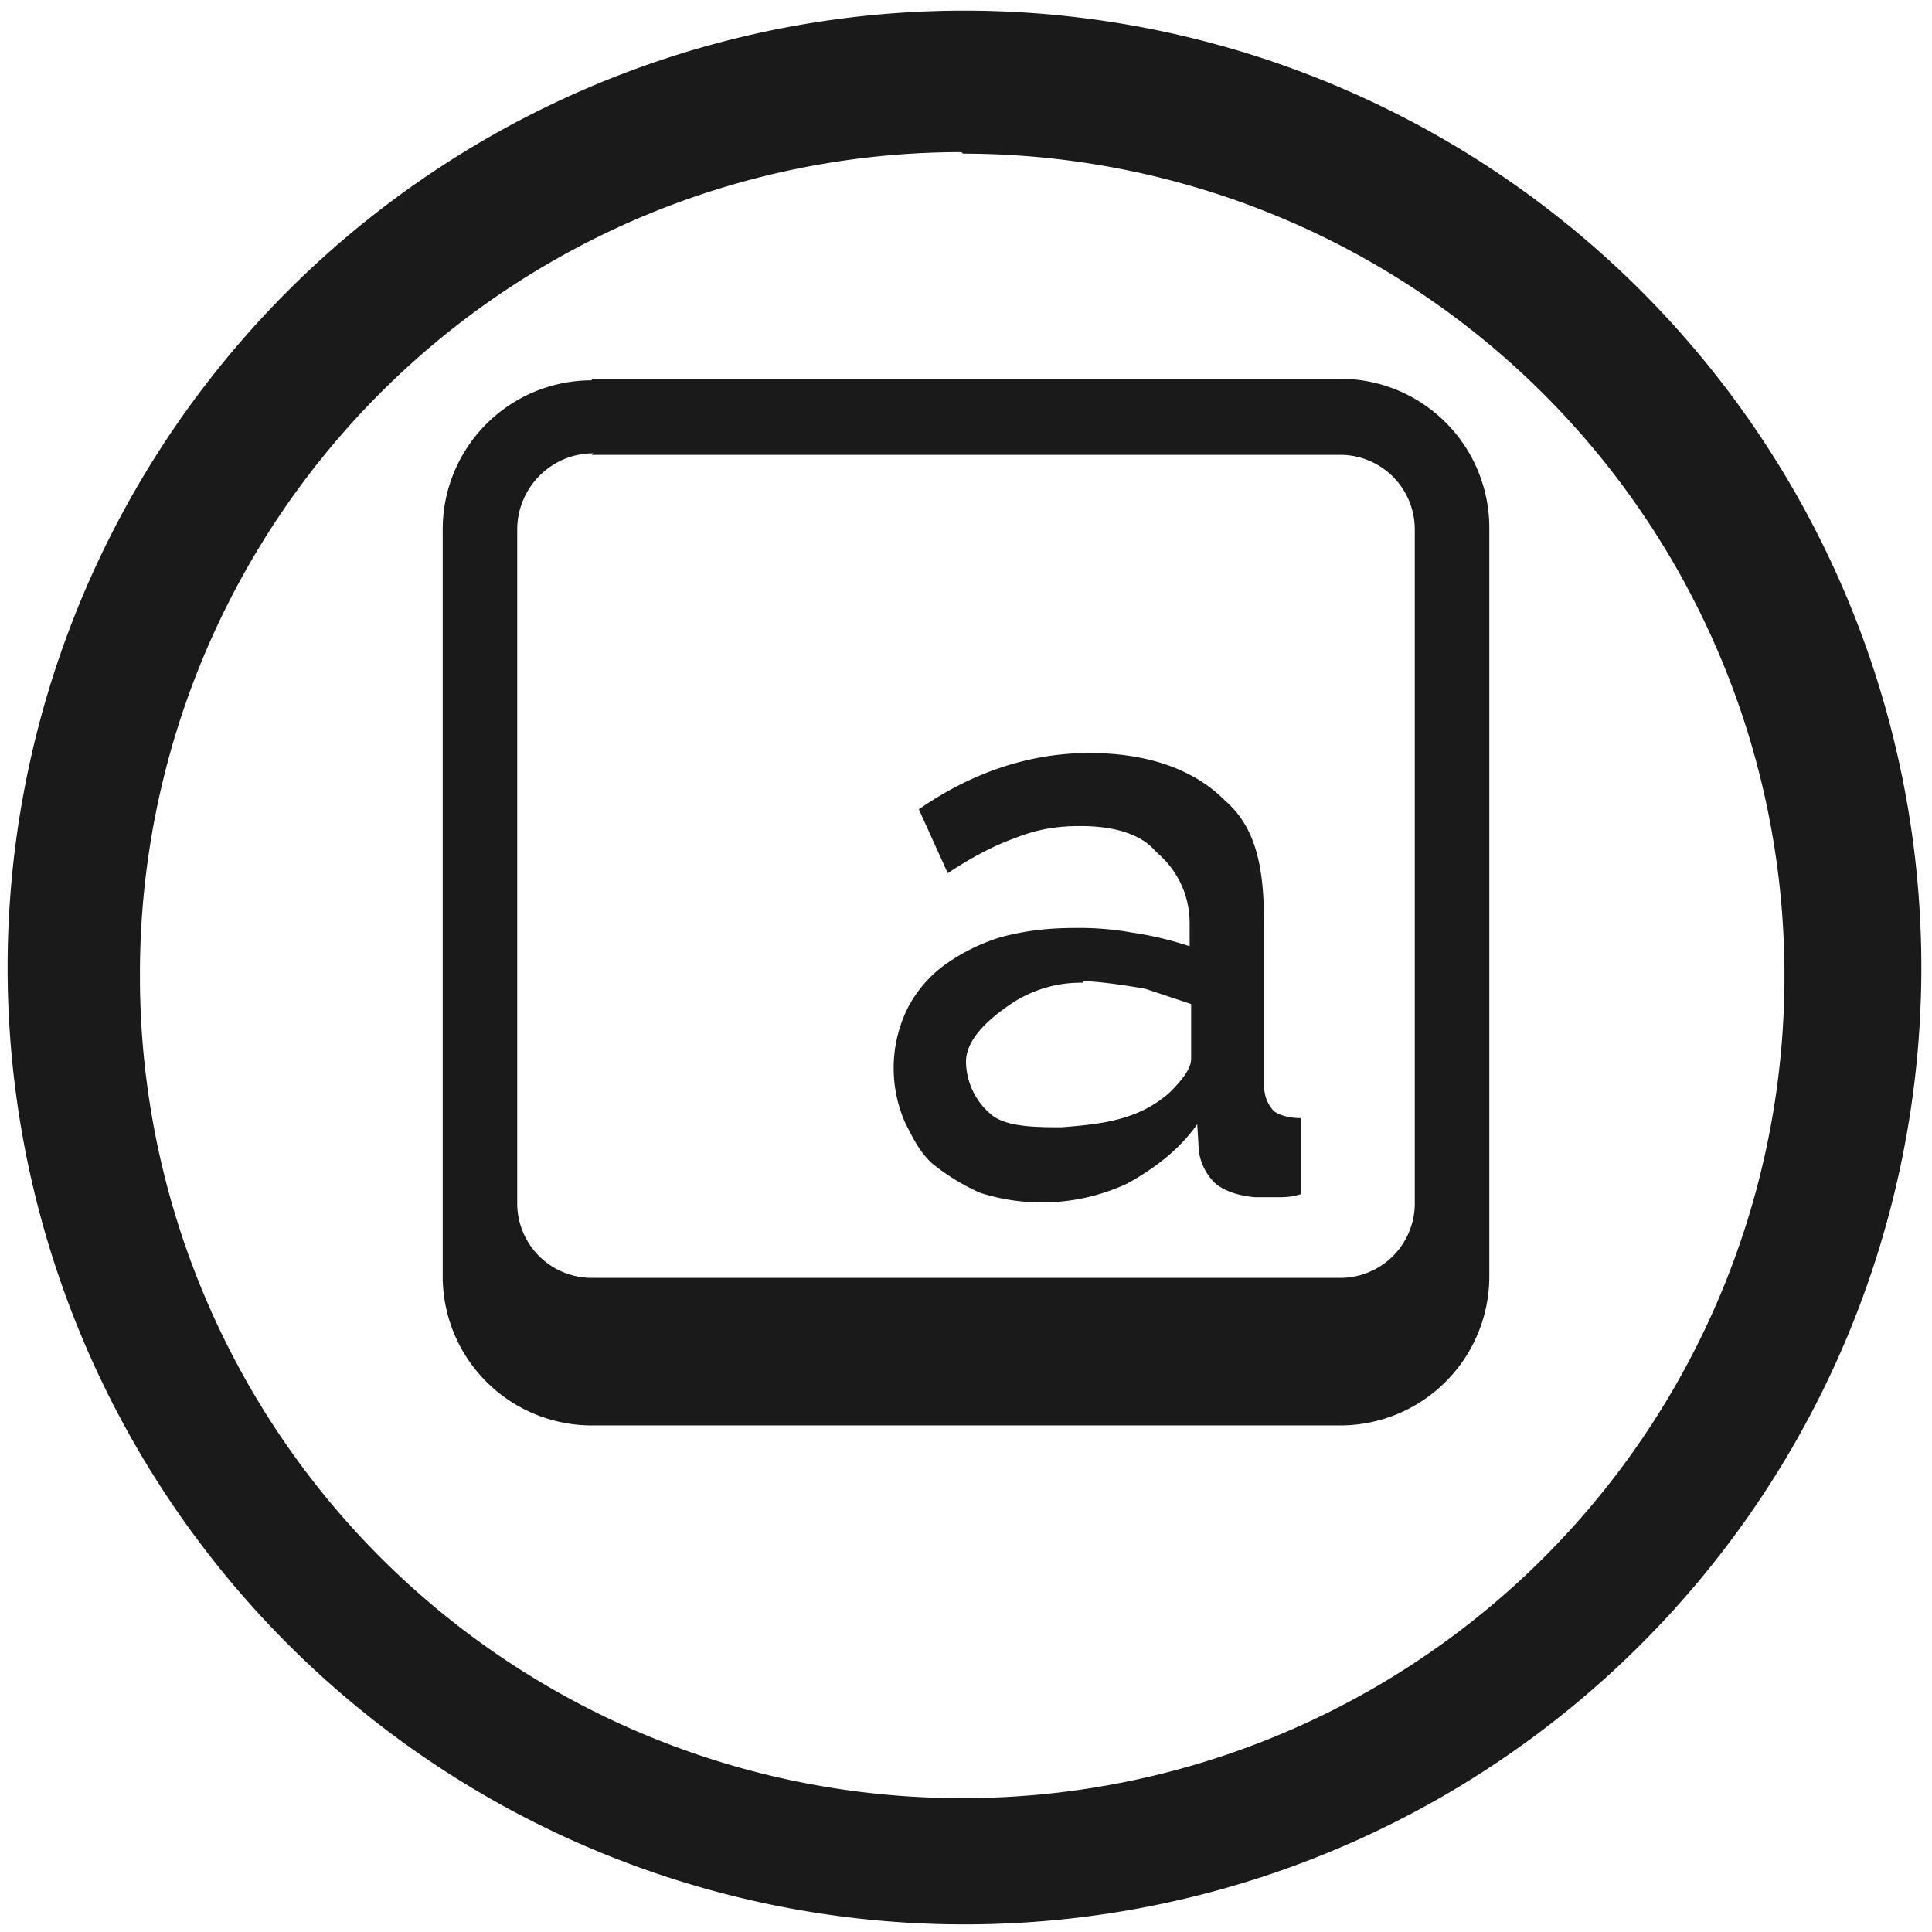 <svg xmlns="http://www.w3.org/2000/svg" width="48" height="48" viewBox="0 0 12.7 12.7"><path fill="#1a1a1a" d="M6.34.07a6.29 6.29 0 0 0-6.29 6.3 6.29 6.29 0 0 0 6.3 6.28 6.29 6.29 0 0 0 6.28-6.29A6.29 6.29 0 0 0 6.34.07zm-.01.94a5.4 5.4 0 0 1 5.4 5.4 5.4 5.4 0 0 1-5.4 5.41 5.4 5.4 0 0 1-5.41-5.4A5.4 5.4 0 0 1 6.32 1zM3.89 2.5a.98.98 0 0 0-.98.98v4.91a.98.98 0 0 0 .98.98h4.92a.98.98 0 0 0 .98-.98V3.48a.98.98 0 0 0-.98-.99H3.89zm0 .49h4.92a.49.49 0 0 1 .49.49V7.9a.49.49 0 0 1-.5.5H3.9a.49.49 0 0 1-.5-.5V3.48c0-.27.22-.5.5-.5zm3.27 1.96c-.38 0-.76.12-1.12.37l.19.42c.15-.1.3-.18.44-.23.15-.06.28-.08.43-.08.22 0 .4.05.5.17.13.11.22.27.22.47v.15a2.25 2.25 0 0 0-.38-.09 1.97 1.97 0 0 0-.38-.03c-.18 0-.33.02-.48.06a1.27 1.27 0 0 0-.38.19.82.82 0 0 0-.23.27.89.89 0 0 0-.02.76c.05.1.1.2.18.27.1.08.2.14.31.19a1.33 1.33 0 0 0 .97-.06c.18-.1.34-.22.46-.39l.01.17a.36.36 0 0 0 .11.22c.06.05.15.08.26.09h.14c.05 0 .1 0 .16-.02v-.5c-.07 0-.15-.02-.18-.05a.24.24 0 0 1-.06-.15V6.1c0-.37-.04-.65-.26-.84-.2-.2-.5-.31-.89-.31zm-.04 1.5c.1 0 .3.03.41.05l.3.1v.36c0 .07-.07.15-.14.22-.21.19-.47.21-.71.23-.16 0-.36 0-.46-.08a.46.46 0 0 1-.17-.35c0-.15.15-.28.28-.37a.82.82 0 0 1 .49-.15z"/></svg>